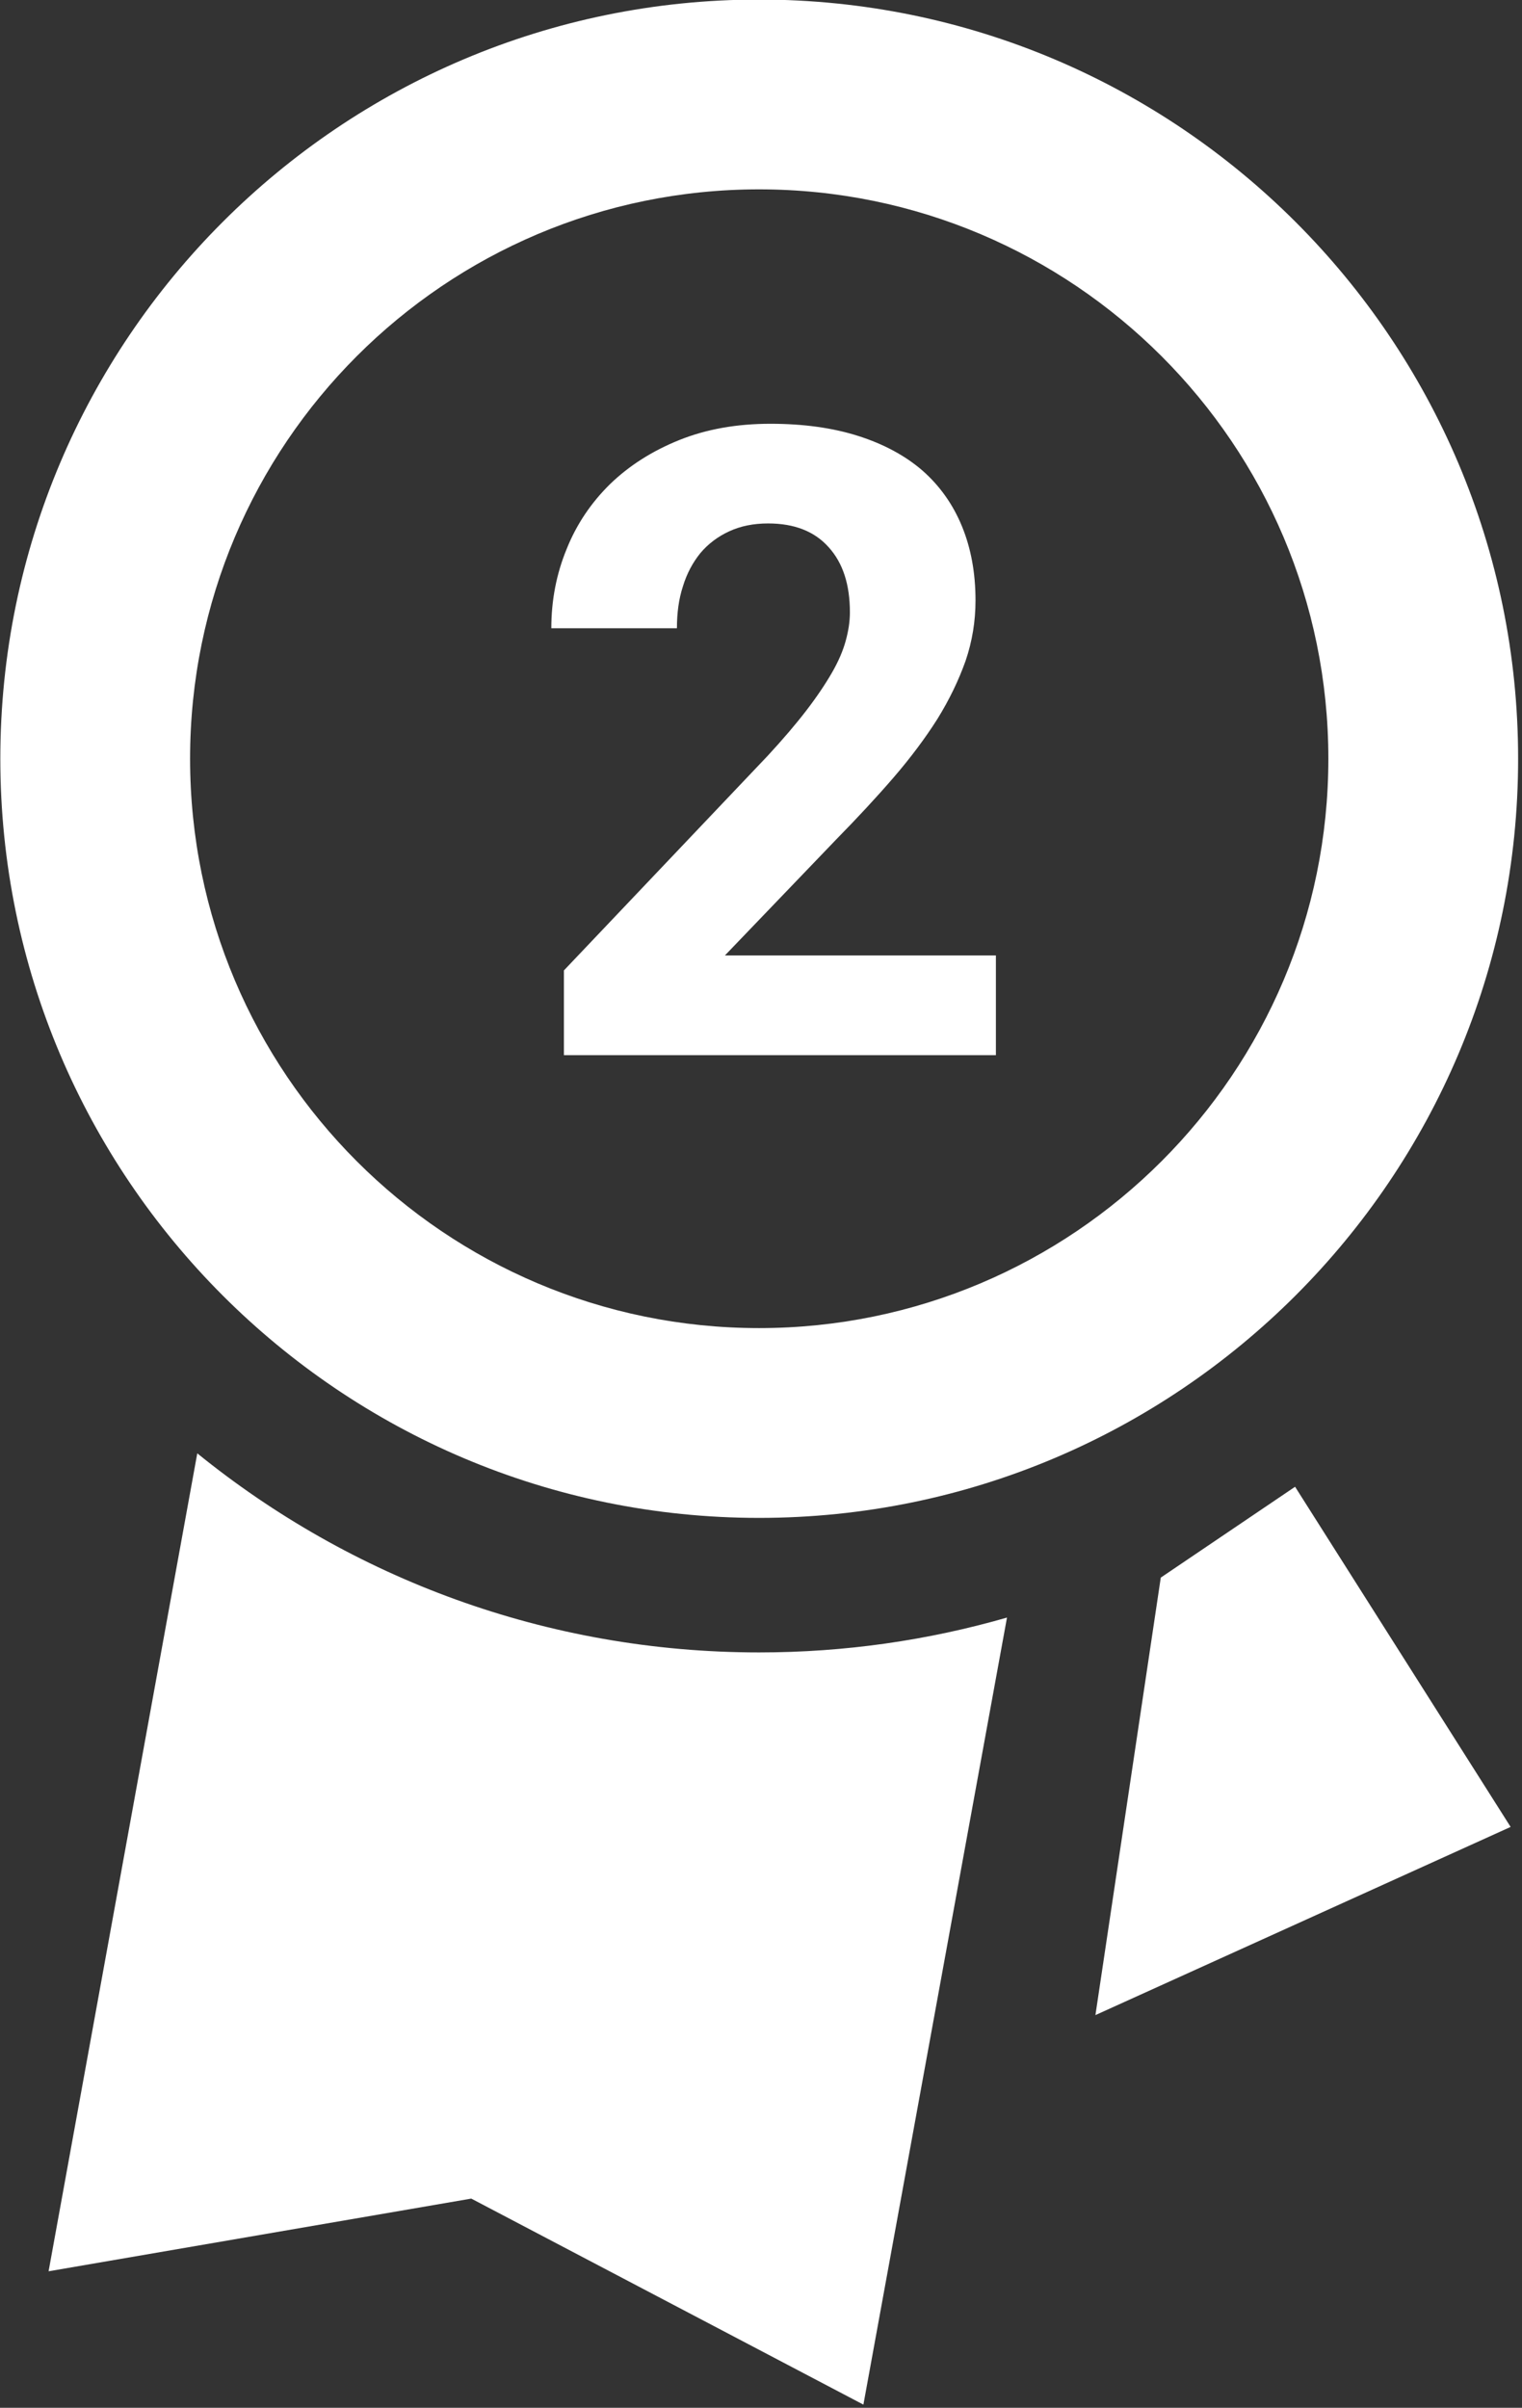 <?xml version="1.0" encoding="UTF-8" standalone="no"?>
<!DOCTYPE svg PUBLIC "-//W3C//DTD SVG 1.1//EN" "http://www.w3.org/Graphics/SVG/1.1/DTD/svg11.dtd">
<svg width="100%" height="100%" viewBox="0 0 356 563" version="1.1" xmlns="http://www.w3.org/2000/svg" xmlns:xlink="http://www.w3.org/1999/xlink" xml:space="preserve" style="fill-rule:evenodd;clip-rule:evenodd;stroke-linejoin:round;stroke-miterlimit:1.414;">
    <rect x="0" y="0" width="356" height="563" fill="#333333" stroke="none"/>
    <g transform="matrix(1,0,0,1,-127,-21)">
        <g id="Badge-Num2-Icon" transform="matrix(7.012,0,0,7.012,-7659.12,-5188.22)">
            <path d="M1116.98,791.364C1122.1,795.515 1128.62,798.003 1135.72,798.003C1138.59,798.003 1141.36,797.598 1143.99,796.841L1139.2,823.086L1126.12,816.216L1112.02,818.64L1116.98,791.364ZM1153.6,792.479L1160.79,803.822L1146.94,810.097L1149.12,795.508L1153.6,792.479ZM1135.72,742.886C1149.69,742.886 1161.04,754.229 1161.04,768.201C1161.04,782.173 1149.69,793.517 1135.72,793.517C1121.75,793.517 1110.41,782.173 1110.41,768.201C1110.41,754.229 1121.75,742.886 1135.72,742.886ZM1135.72,749.215C1146.2,749.215 1154.71,757.722 1154.71,768.201C1154.71,778.68 1146.2,787.188 1135.72,787.188C1125.24,787.188 1116.74,778.68 1116.74,768.201C1116.74,757.722 1125.24,749.215 1135.72,749.215ZM1132.98,763.85L1128.79,763.85C1128.79,762.918 1128.96,762.039 1129.3,761.212C1129.63,760.384 1130.12,759.662 1130.75,759.043C1131.39,758.425 1132.16,757.936 1133.06,757.574C1133.96,757.213 1134.97,757.032 1136.1,757.032C1137.2,757.032 1138.18,757.168 1139.03,757.439C1139.88,757.71 1140.6,758.097 1141.18,758.601C1141.75,759.105 1142.19,759.723 1142.49,760.456C1142.79,761.188 1142.94,762.01 1142.94,762.923C1142.94,763.617 1142.83,764.288 1142.61,764.934C1142.38,765.581 1142.07,766.228 1141.67,766.874C1141.26,767.521 1140.77,768.175 1140.2,768.836C1139.63,769.496 1138.99,770.184 1138.29,770.897L1134.58,774.762L1143.62,774.762L1143.62,778.086L1129.21,778.086L1129.21,775.261L1136.01,768.101C1136.52,767.549 1136.95,767.045 1137.3,766.589C1137.65,766.133 1137.93,765.714 1138.15,765.334C1138.37,764.953 1138.52,764.599 1138.61,764.271C1138.7,763.943 1138.75,763.627 1138.75,763.323C1138.75,762.4 1138.52,761.675 1138.04,761.147C1137.57,760.62 1136.9,760.356 1136.02,760.356C1135.53,760.356 1135.1,760.444 1134.72,760.62C1134.34,760.796 1134.02,761.038 1133.76,761.347C1133.51,761.656 1133.31,762.025 1133.18,762.453C1133.04,762.88 1132.98,763.346 1132.98,763.85Z" style="fill:white;"/>
        </g>
    </g>
</svg>
